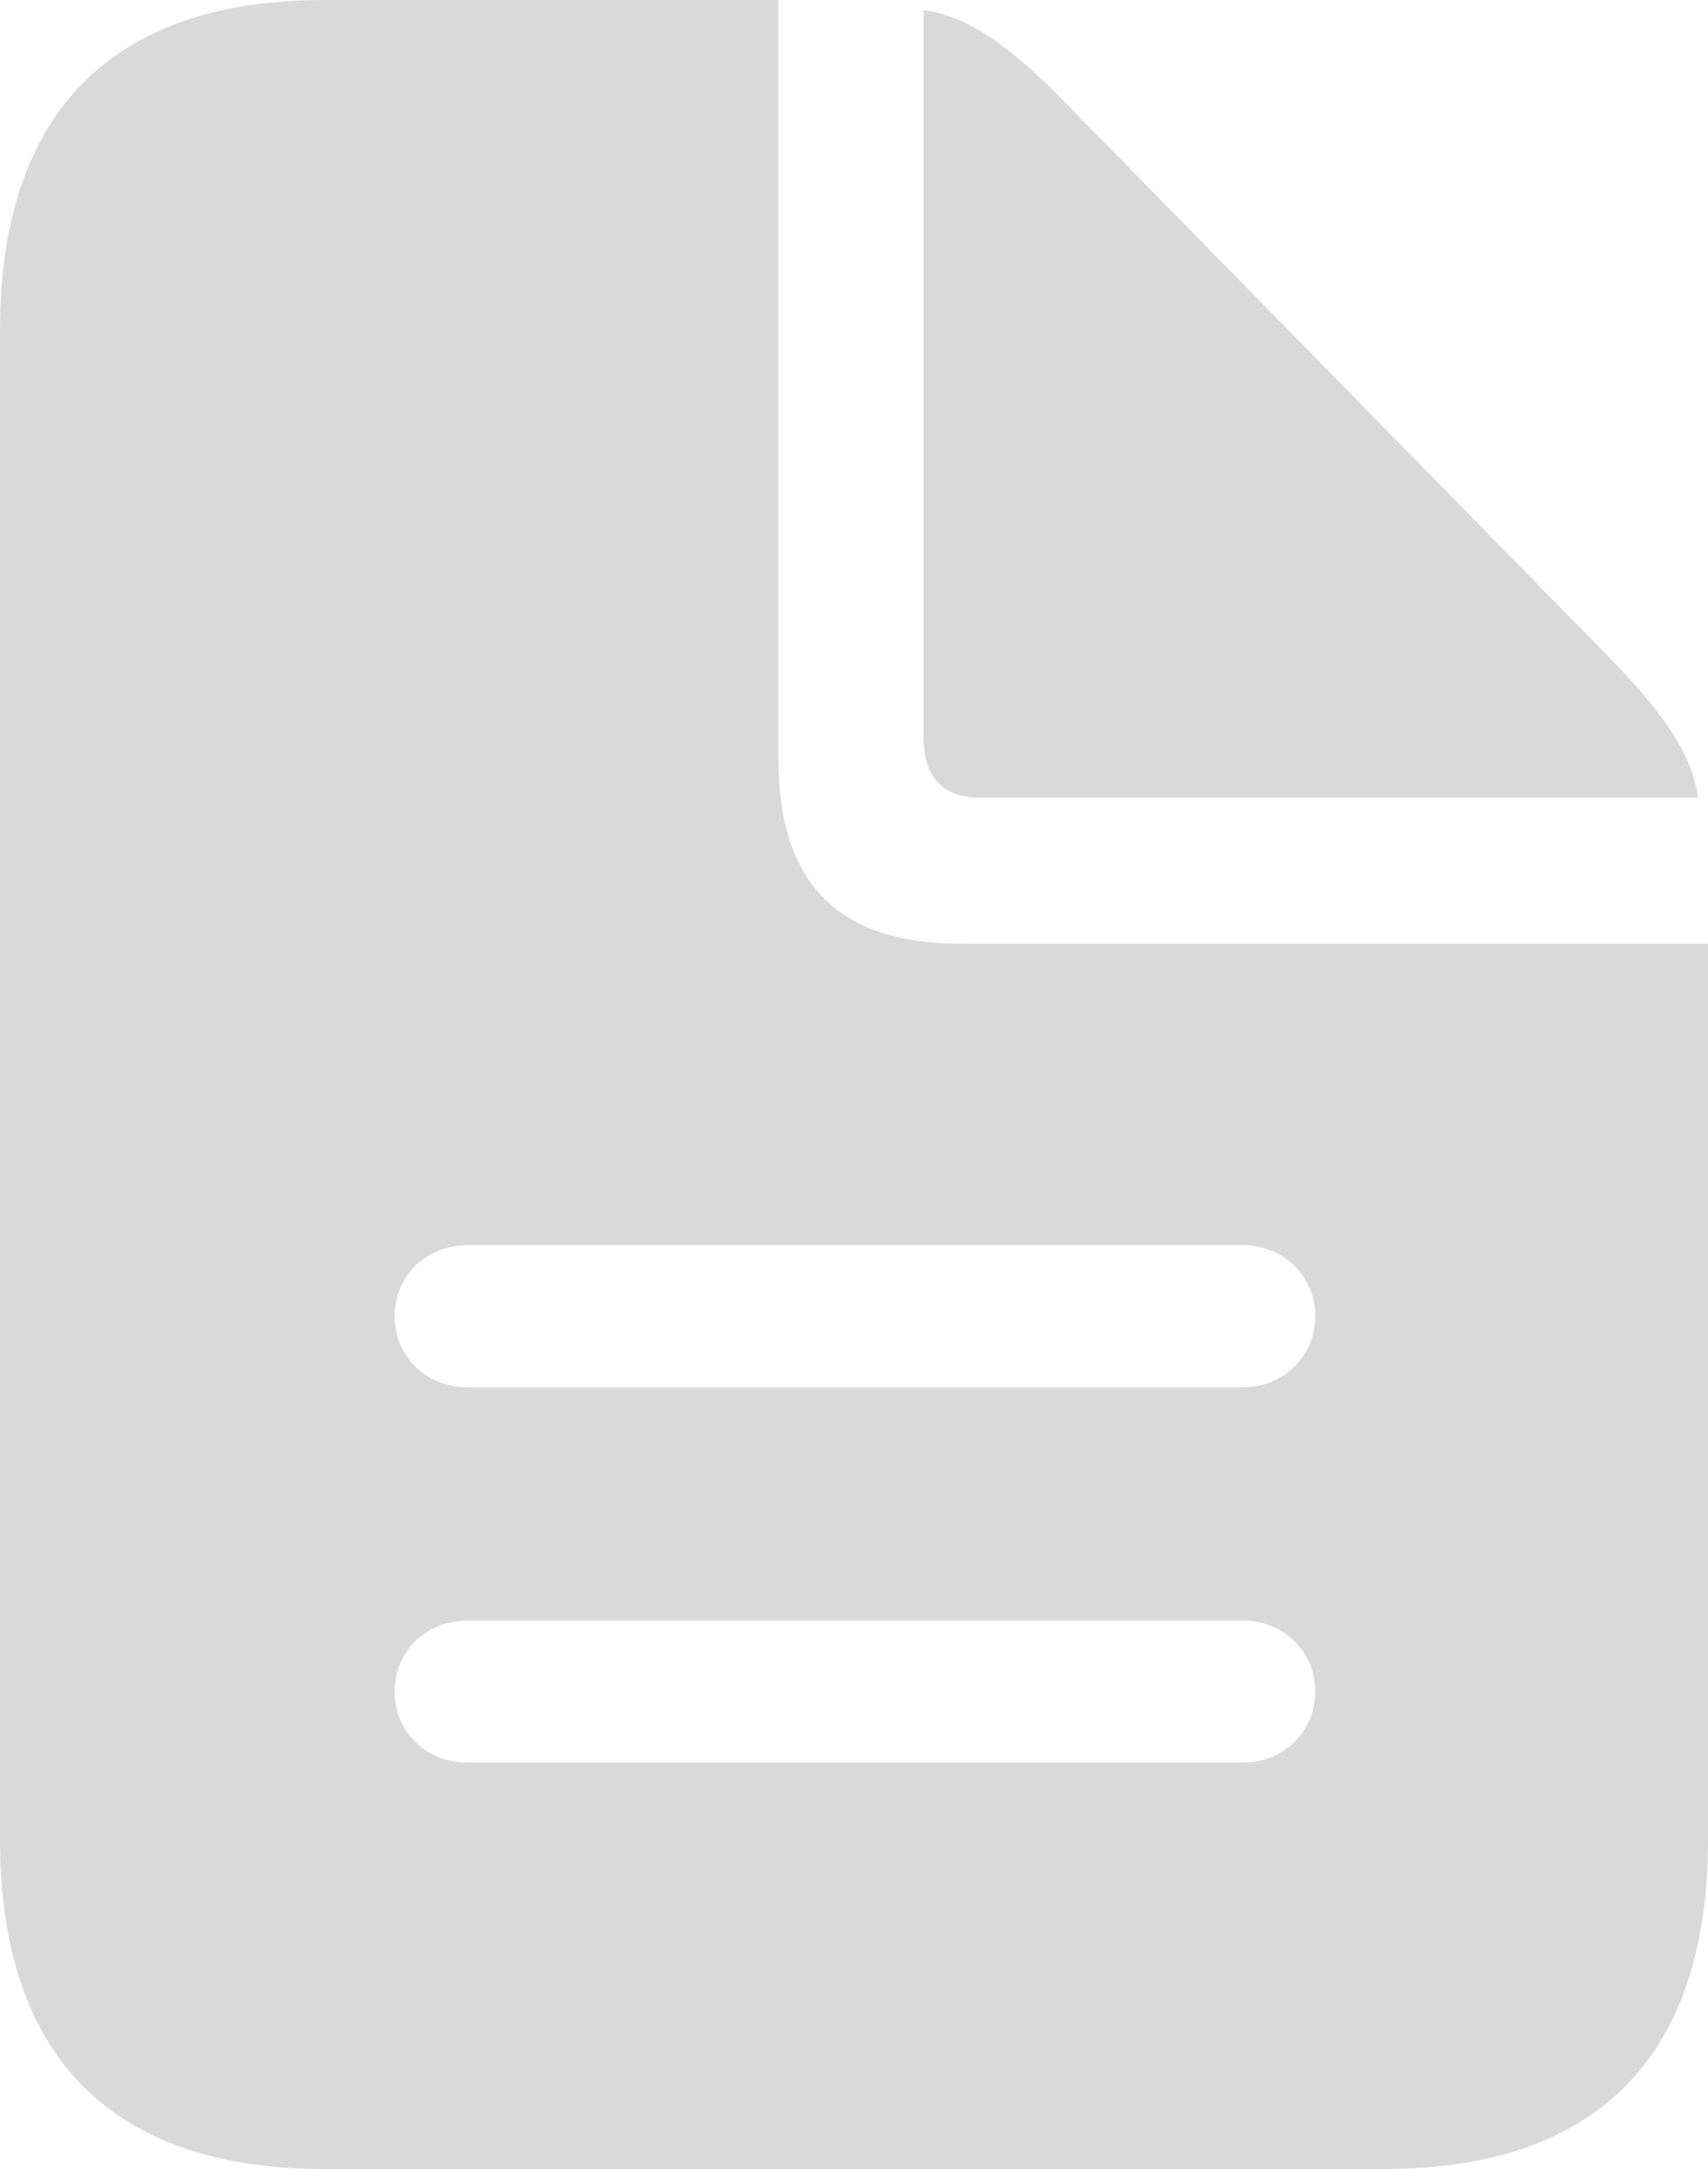 <svg width="26" height="33" viewBox="0 0 26 33" fill="none" xmlns="http://www.w3.org/2000/svg">
<path d="M4.934 33H21.066C24.32 33 26 31.279 26 27.99V14.36H14.65C12.758 14.36 11.85 13.447 11.85 11.543V0H4.934C1.695 0 0 1.721 0 5.025V27.99C0 31.279 1.695 33 4.934 33ZM14.937 12.137H25.849C25.758 11.437 25.258 10.782 24.471 9.975L16.193 1.538C15.437 0.761 14.755 0.244 14.059 0.152V11.254C14.075 11.848 14.362 12.137 14.937 12.137ZM7.128 21.107C6.477 21.107 6.008 20.634 6.008 20.025C6.008 19.416 6.477 18.944 7.128 18.944H18.917C19.538 18.944 20.022 19.416 20.022 20.025C20.022 20.634 19.538 21.107 18.917 21.107H7.128ZM7.128 26.817C6.477 26.817 6.008 26.345 6.008 25.736C6.008 25.127 6.477 24.655 7.128 24.655H18.917C19.538 24.655 20.022 25.127 20.022 25.736C20.022 26.345 19.538 26.817 18.917 26.817H7.128Z" fill="#D9D9D9"/>
</svg>
